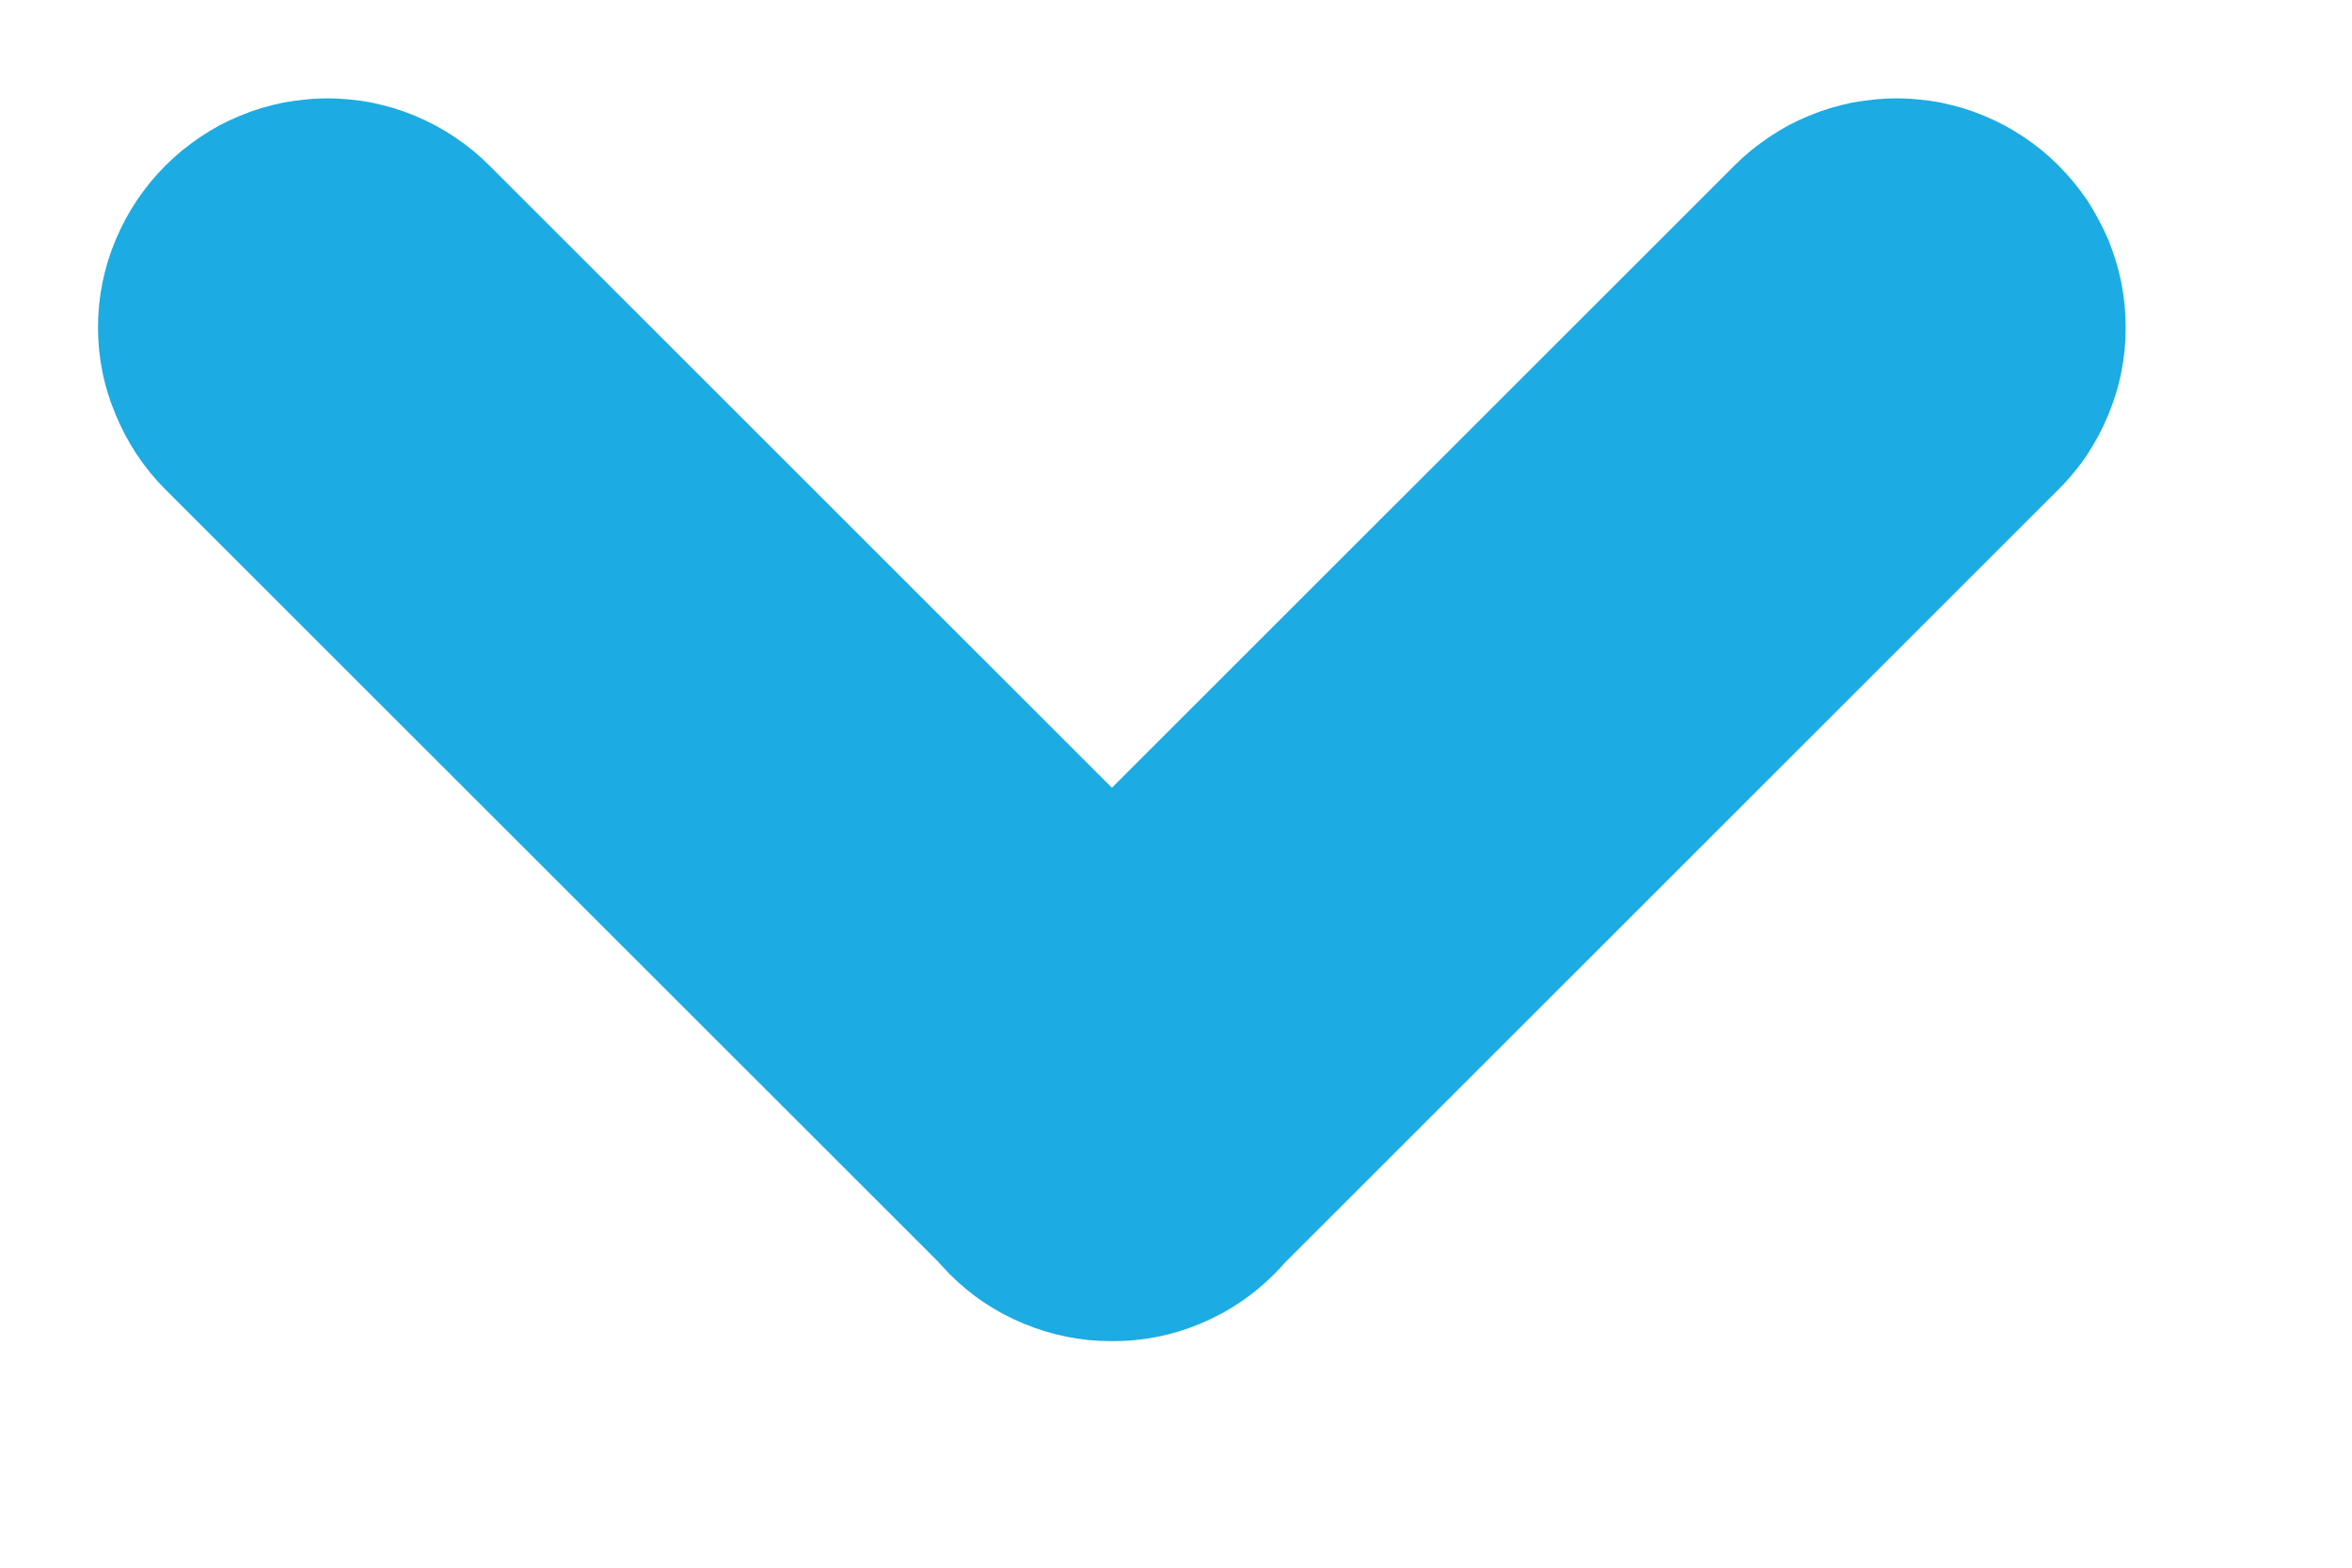 <svg viewBox="0 0 12 8" xmlns="http://www.w3.org/2000/svg"><path d="M4.79 6.442L.843 2.497Q.68 2.333.591 2.118.5 1.903.5 1.671t.09-.447Q.68 1.01.844.845L.845.844Q.886.804.93.767q.045-.036.092-.068.048-.032.099-.06.05-.026.103-.048.053-.022.108-.039.055-.016.111-.028.057-.01.114-.016T1.67.502q.058 0 .115.006.057.005.113.016.056.012.111.028.055.017.108.039t.104.049q.05.027.098.059t.092.068q.044.036.085.077L5.673 4.02 8.85.844q.04-.04.085-.077.045-.036.092-.068.048-.032.099-.06.05-.026.103-.048.053-.022.108-.039.055-.016.111-.028.057-.01.114-.016t.114-.006q.057 0 .115.006.057.005.113.016.056.012.111.028.055.017.108.039t.104.049q.05.027.098.059t.092.068q.044.036.085.077l.001.001q.04.041.077.085.037.045.069.092.031.048.058.099.027.05.05.103.021.053.038.108.017.055.028.111.011.057.017.114.005.057.005.114 0 .058-.005.115-.006.057-.017.113-.011.056-.028.111t-.039.108q-.022.053-.049.104-.027.05-.058.098-.032.048-.069.092-.036.044-.077.085L6.557 6.442q-.026.03-.055.059l-.001.001q-.165.165-.38.254t-.448.088h-.002q-.232 0-.447-.089-.214-.088-.379-.253l-.001-.001-.055-.059z" fill="#1CABE2" fill-rule="evenodd"/></svg>